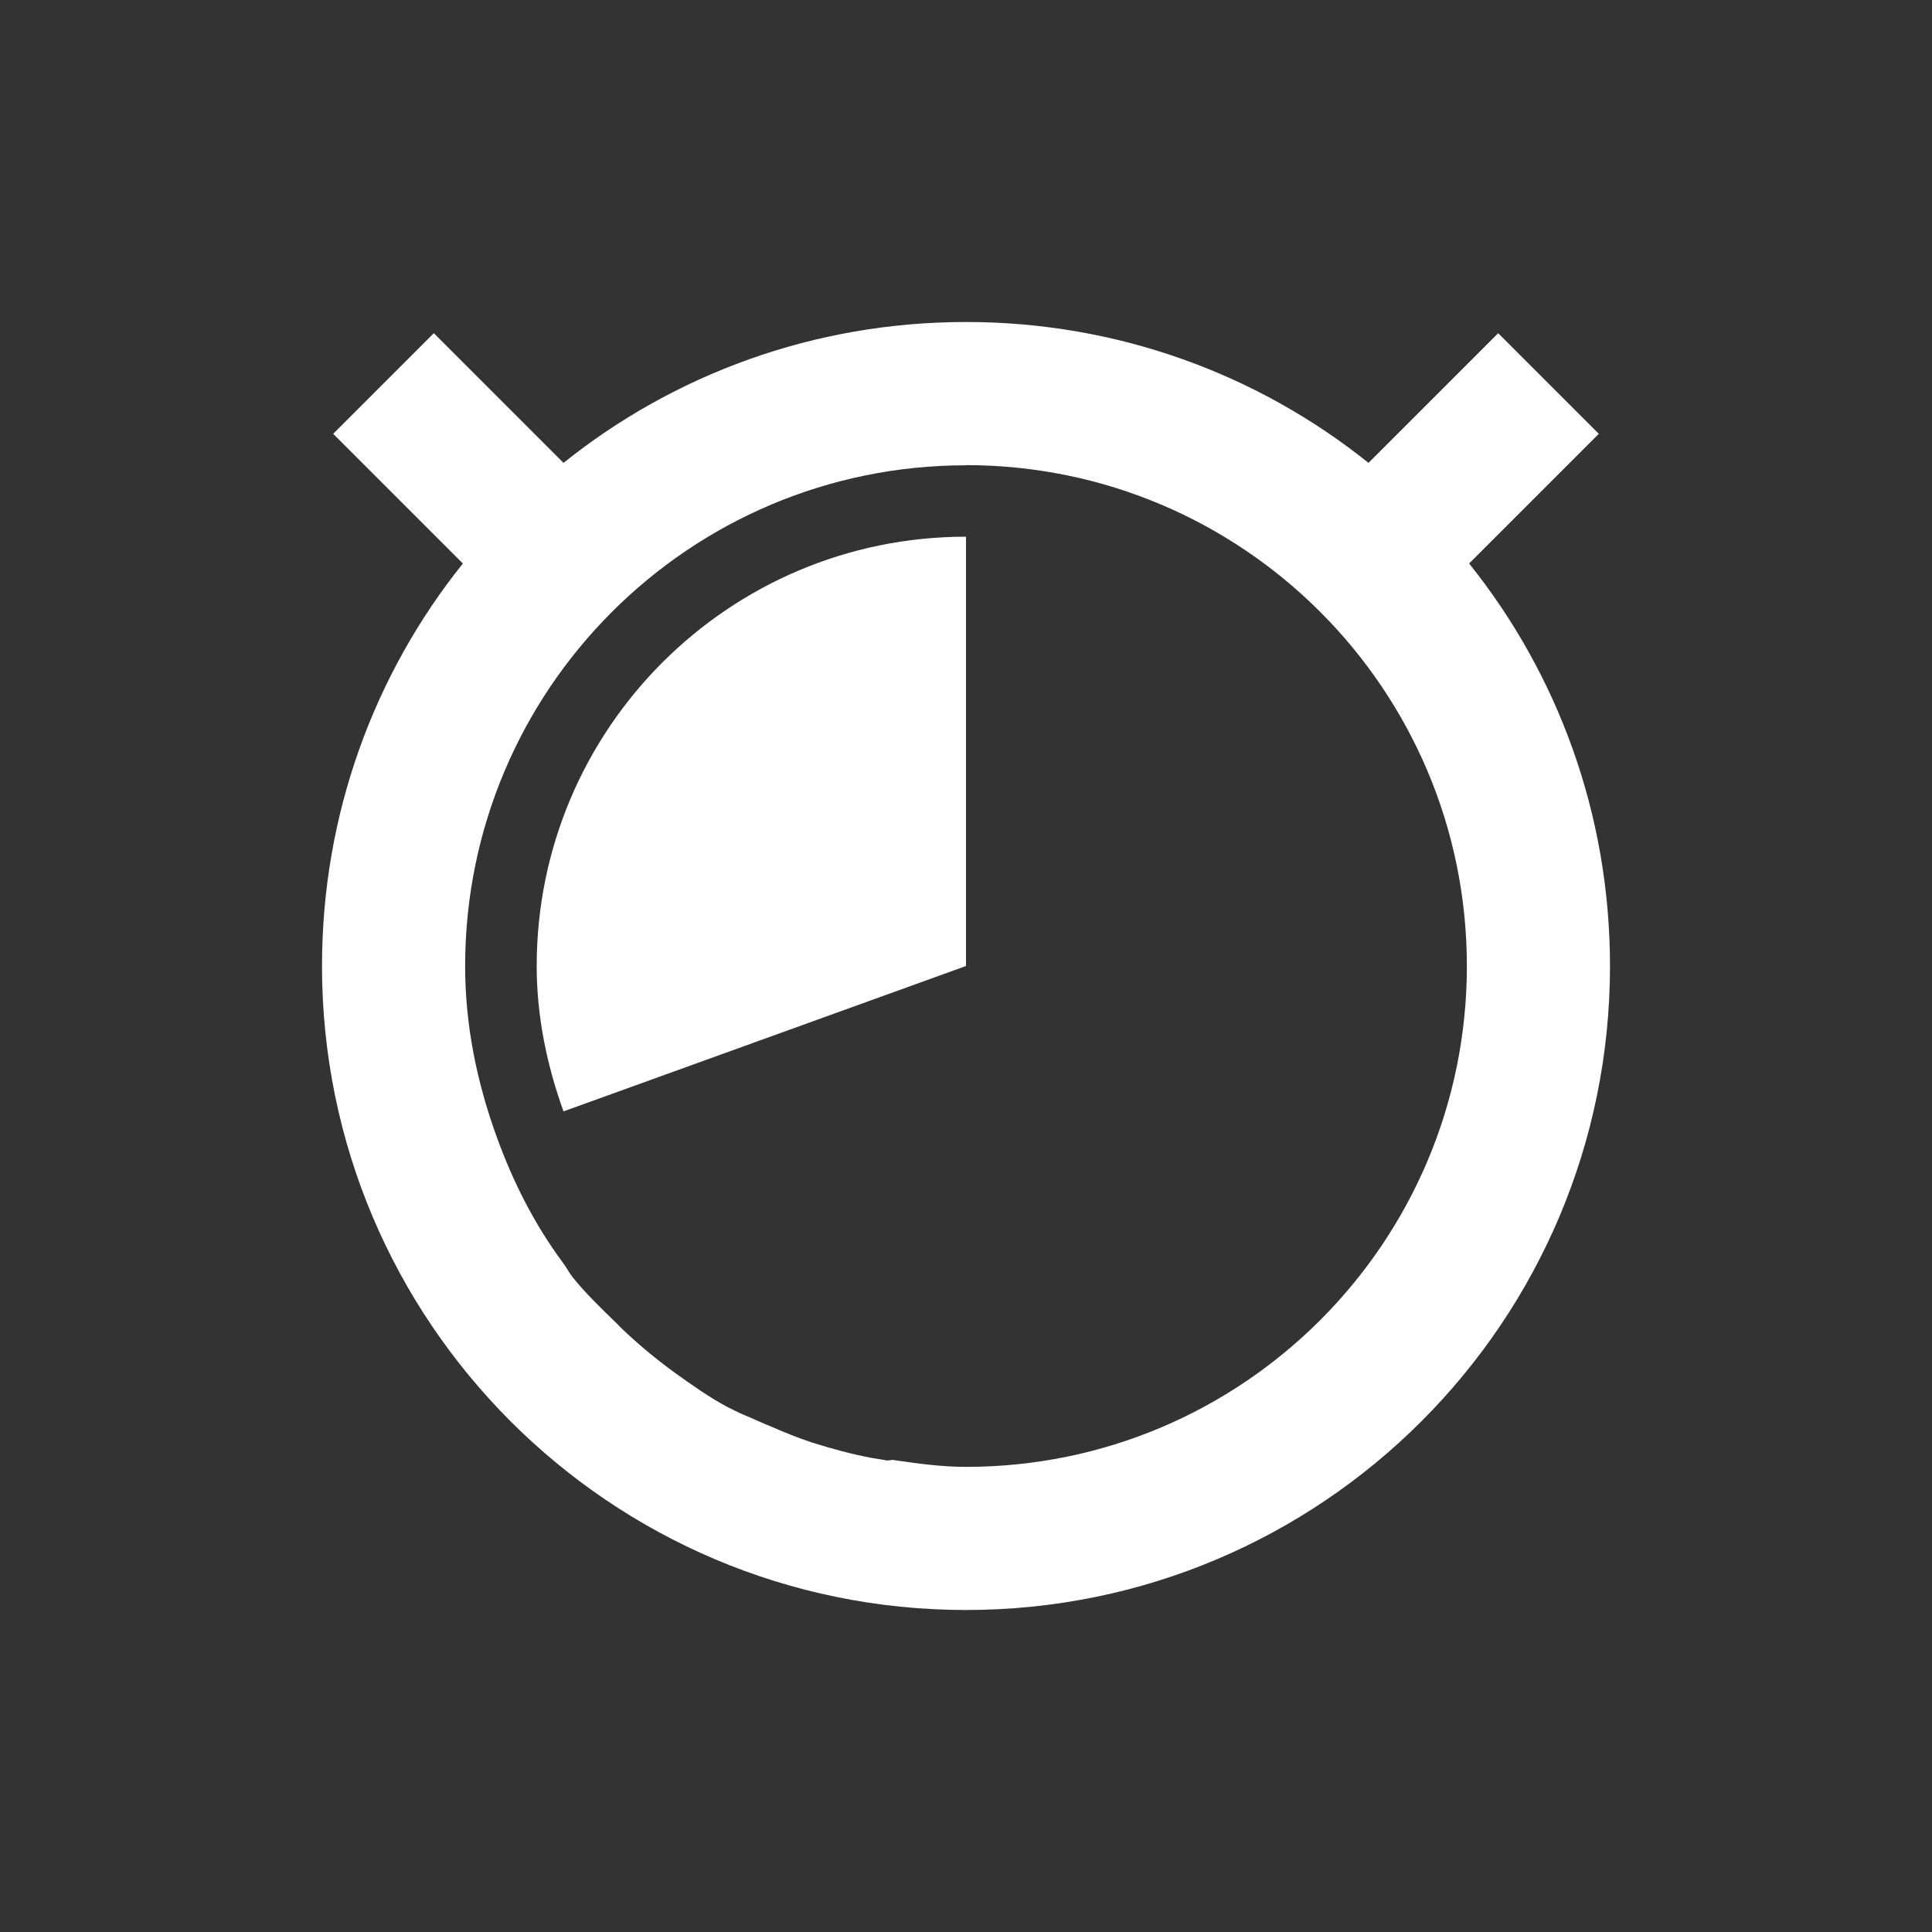 <?xml version="1.0" encoding="UTF-8" standalone="no"?>
<!-- Created with Inkscape (http://www.inkscape.org/) -->

<svg
   xmlns:dc="http://purl.org/dc/elements/1.1/"
   xmlns:cc="http://creativecommons.org/ns#"
   xmlns:rdf="http://www.w3.org/1999/02/22-rdf-syntax-ns#"
   xmlns:svg="http://www.w3.org/2000/svg"
   xmlns="http://www.w3.org/2000/svg"
   xmlns:sodipodi="http://sodipodi.sourceforge.net/DTD/sodipodi-0.dtd"
   xmlns:inkscape="http://www.inkscape.org/namespaces/inkscape"
   width="24"
   height="24"
   id="svg2"
   version="1.1"
   inkscape:version="0.91 r"
   sodipodi:docname="pomodoro-indicator-light-25.svg">
  <rect width="100%" height="100%" fill="#333333" stroke="none"/>
  <defs
     id="defs4" />
  <sodipodi:namedview
     id="base"
     pagecolor="#ffffff"
     bordercolor="#666666"
     borderopacity="1.0"
     inkscape:pageopacity="0.0"
     inkscape:pageshadow="2"
     inkscape:zoom="23.681818"
     inkscape:cx="-2.9558542"
     inkscape:cy="14.378119"
     inkscape:document-units="px"
     inkscape:current-layer="layer1"
     showgrid="false"
     inkscape:window-width="960"
     inkscape:window-height="844"
     inkscape:window-x="638"
     inkscape:window-y="30"
     inkscape:window-maximized="0" />
  <g
     inkscape:label="Capa 1"
     inkscape:groupmode="layer"
     id="layer1"
     transform="translate(0,-1030.362)">
    <path
       style="fill:#ffffff;fill-opacity:1;stroke:none"
       d="m 12,1034.362 c -1.891,0 -3.631,0.653 -5,1.75 l -1.611,-1.611 -1.25,1.25 1.611,1.611 c -1.097,1.369 -1.75,3.109 -1.75,5 0,4.418 3.582,8 8,8 4.418,0 8,-3.582 8,-8 0,-1.891 -0.653,-3.631 -1.75,-5 l 1.611,-1.611 -1.25,-1.25 L 17,1036.112 c -1.369,-1.097 -3.109,-1.75 -5,-1.75 z m 0,1.778 c 3.436,0 6.222,2.786 6.222,6.222 0,3.437 -2.786,6.222 -6.222,6.222 -0.303,0 -0.597,-0.041 -0.889,-0.083 -0.036,-0.011 -0.075,0.012 -0.111,0 -0.057,-0.011 -0.11,-0.017 -0.167,-0.027 -0.253,-0.048 -0.509,-0.117 -0.75,-0.194 -0.169,-0.055 -0.338,-0.125 -0.5,-0.195 -0.065,-0.027 -0.131,-0.054 -0.194,-0.083 -0.082,-0.038 -0.17,-0.07 -0.25,-0.111 -0.036,-0.018 -0.075,-0.037 -0.111,-0.055 -0.229,-0.124 -0.428,-0.266 -0.639,-0.417 -0.223,-0.161 -0.439,-0.34 -0.639,-0.528 -0.029,-0.027 -0.055,-0.055 -0.083,-0.083 -0.189,-0.184 -0.391,-0.377 -0.556,-0.583 -0.04,-0.052 -0.072,-0.114 -0.111,-0.167 -0.358,-0.482 -0.626,-1.008 -0.833,-1.583 -0.239,-0.66 -0.389,-1.369 -0.389,-2.111 0,-3.436 2.786,-6.222 6.222,-6.222 z m 0,0.889 c -2.946,0 -5.333,2.388 -5.333,5.333 0,0.635 0.13,1.241 0.333,1.806 L 12,1042.362 l 0,-5.333 z"
       id="path5634"
       inkscape:connector-curvature="0" />
  </g>
</svg>
